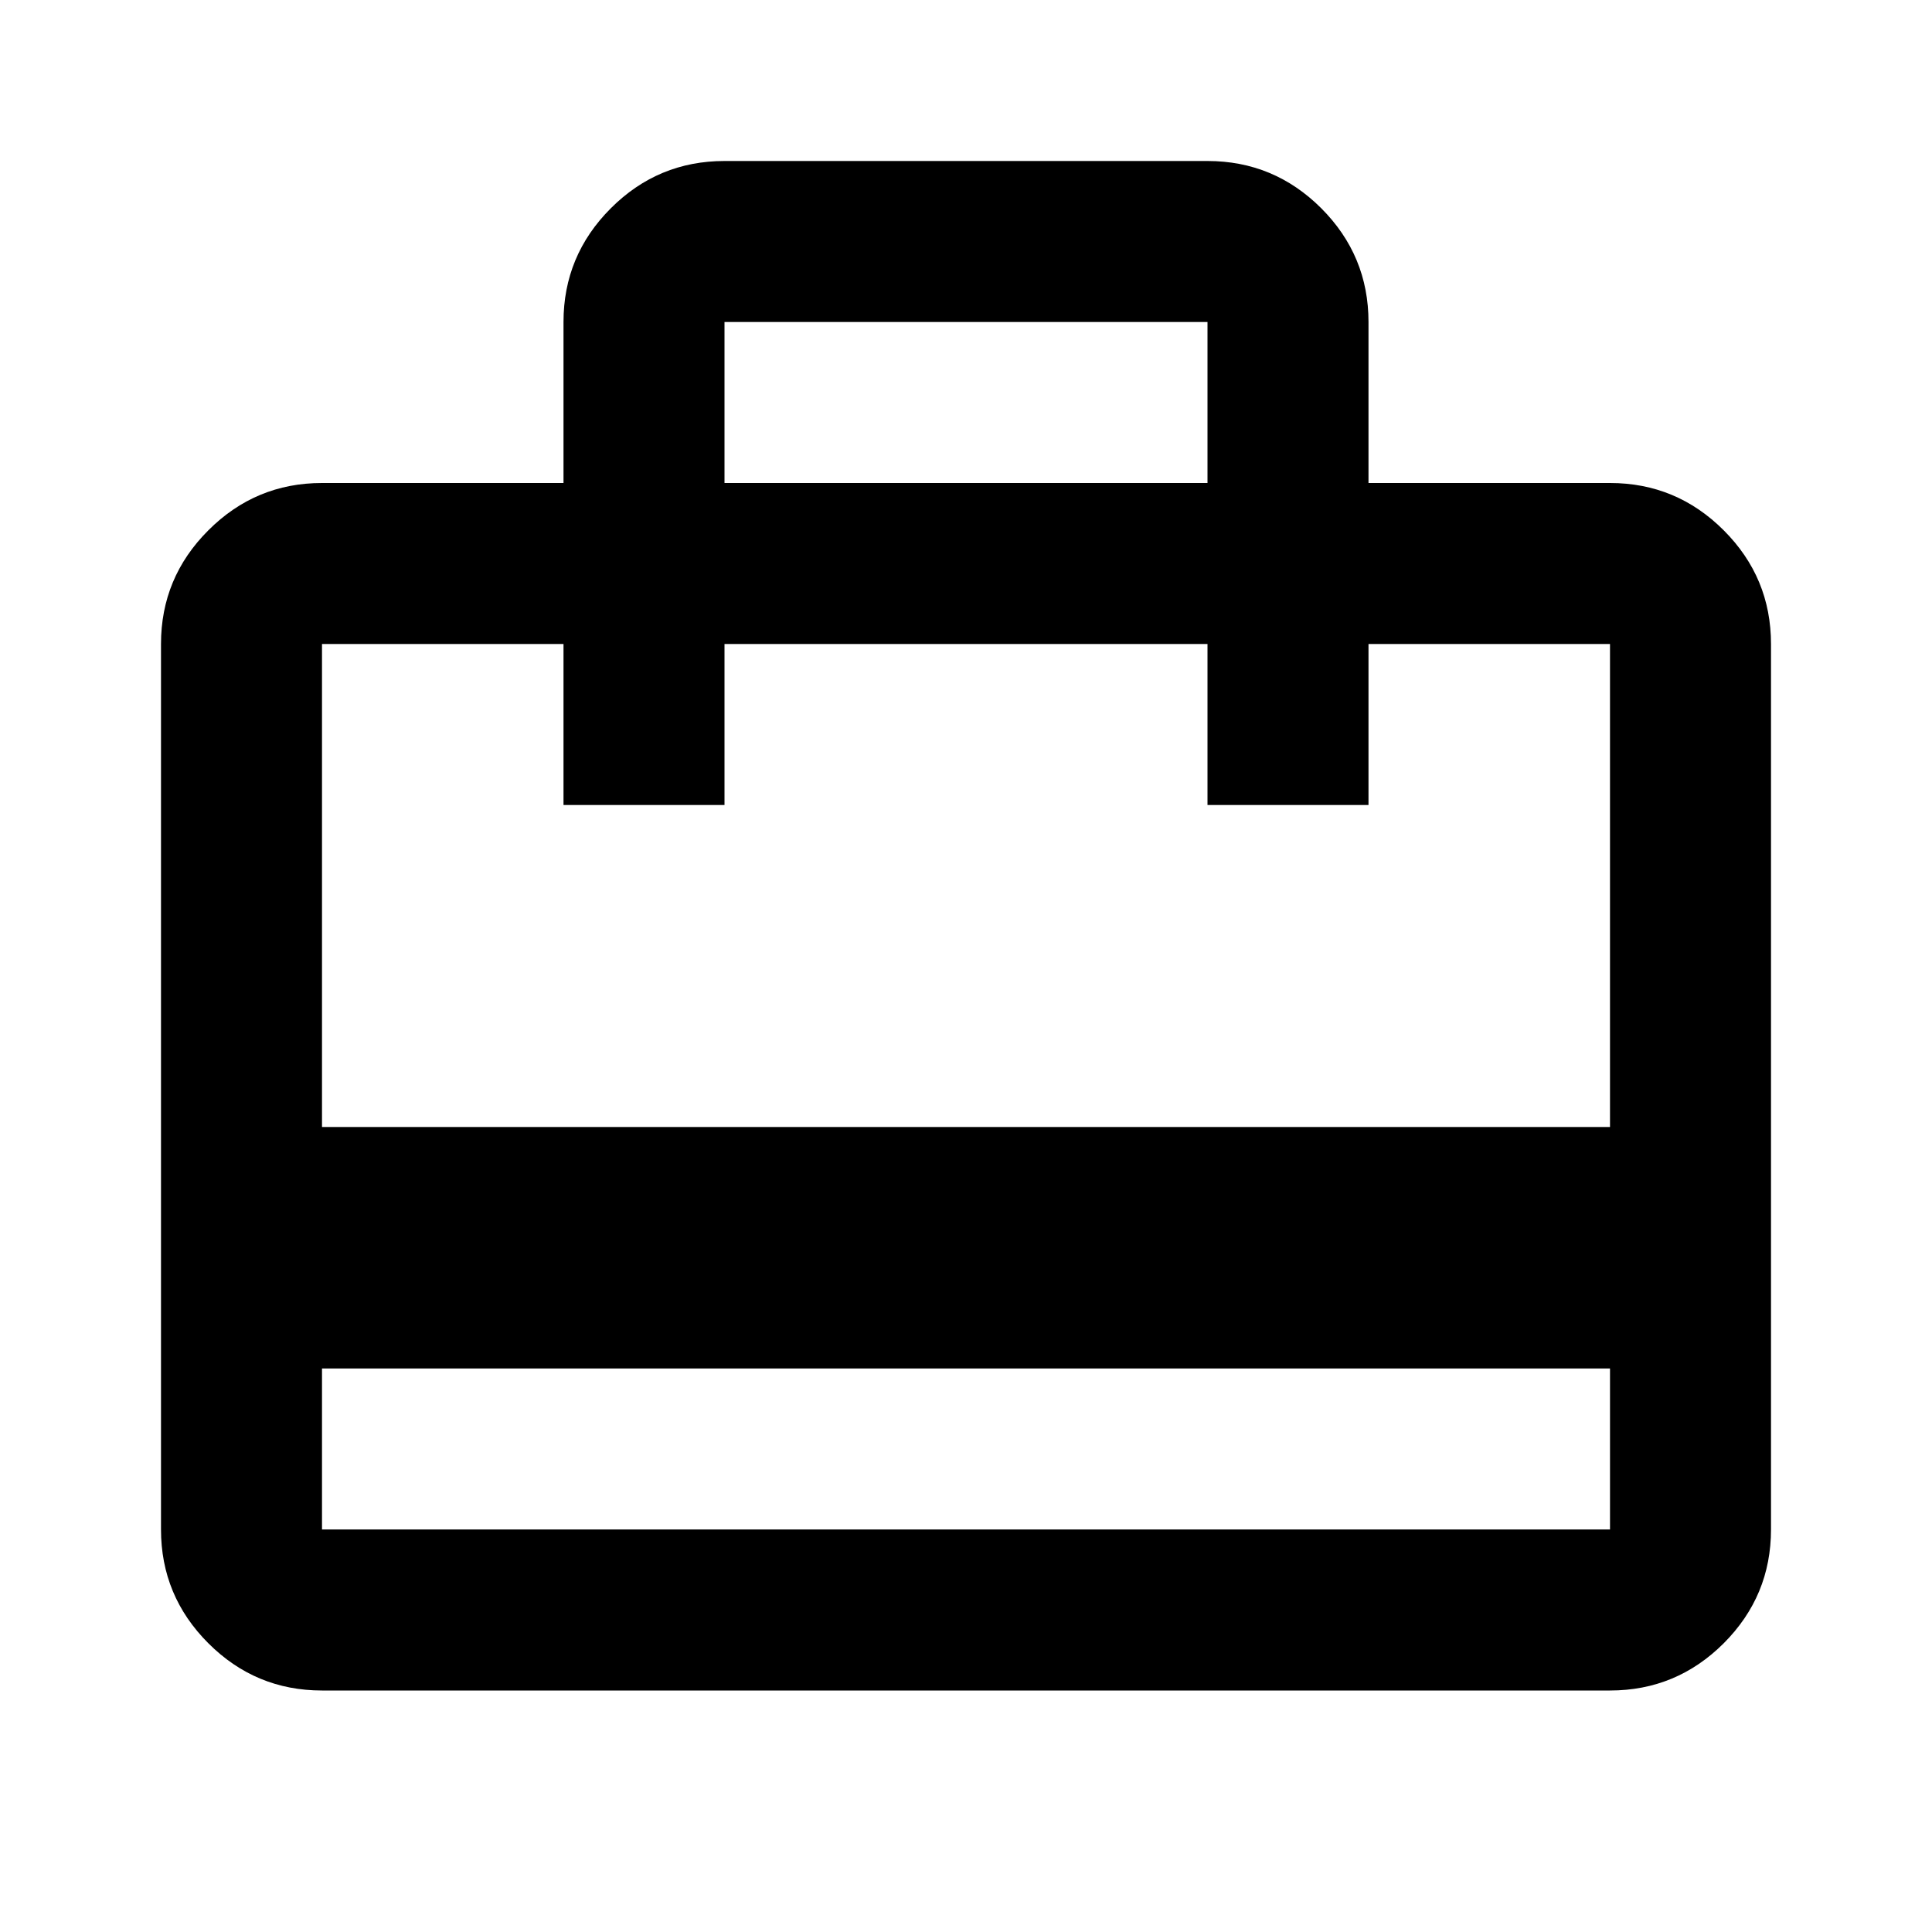 <svg xmlns="http://www.w3.org/2000/svg" viewBox="0 0 24 24"><path d="M4 17v2h16v-2ZM7 6V4q0-.825.588-1.413Q8.175 2 9 2h6q.825 0 1.413.587Q17 3.175 17 4v2h3q.825 0 1.413.588Q22 7.175 22 8v11q0 .825-.587 1.413Q20.825 21 20 21H4q-.825 0-1.412-.587Q2 19.825 2 19V8q0-.825.588-1.412Q3.175 6 4 6Zm-3 8h16V8h-3v2h-2V8H9v2H7V8H4Zm5-8h6V4H9ZM4 19V8v2-2 2-2 11Z"/></svg>

